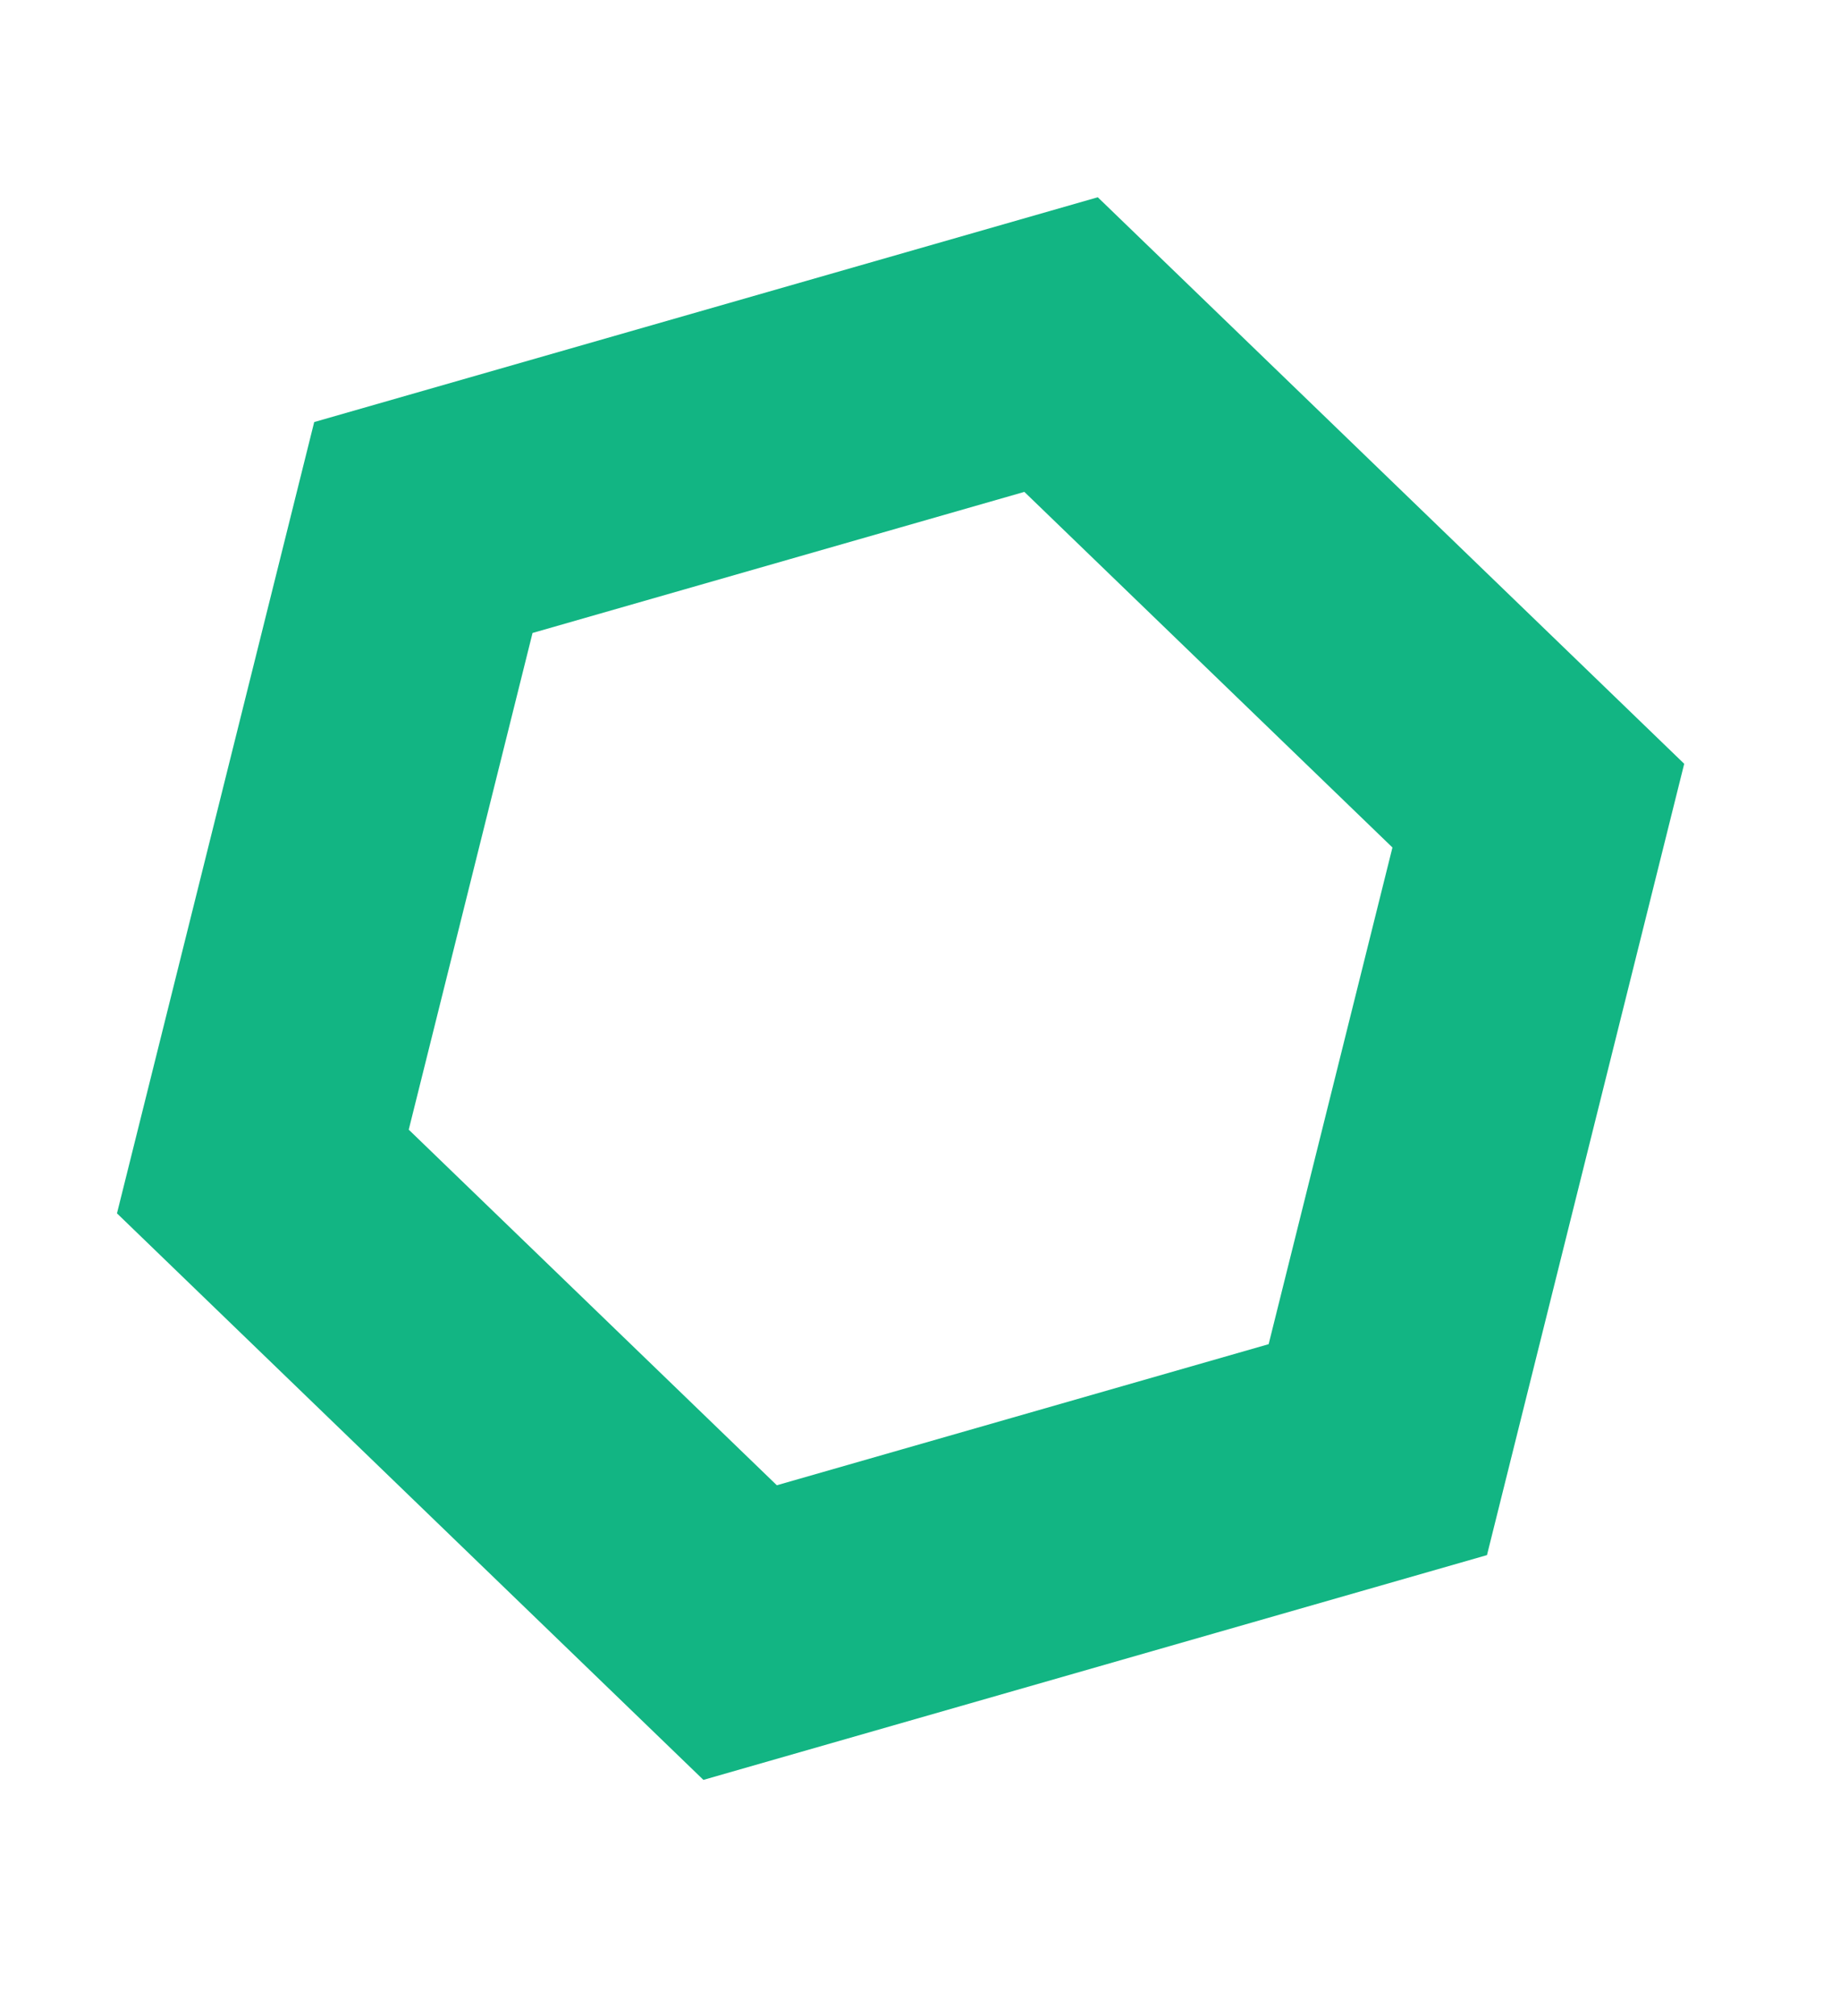 <svg width="21" height="23" viewBox="0 0 21 23" fill="none" xmlns="http://www.w3.org/2000/svg">
<path d="M4.832 6.018L12.11 3.931L17.557 9.191L15.725 16.538L8.447 18.625L3 13.365L4.832 6.018Z" stroke="#12B583" stroke-width="3"/>
</svg>
